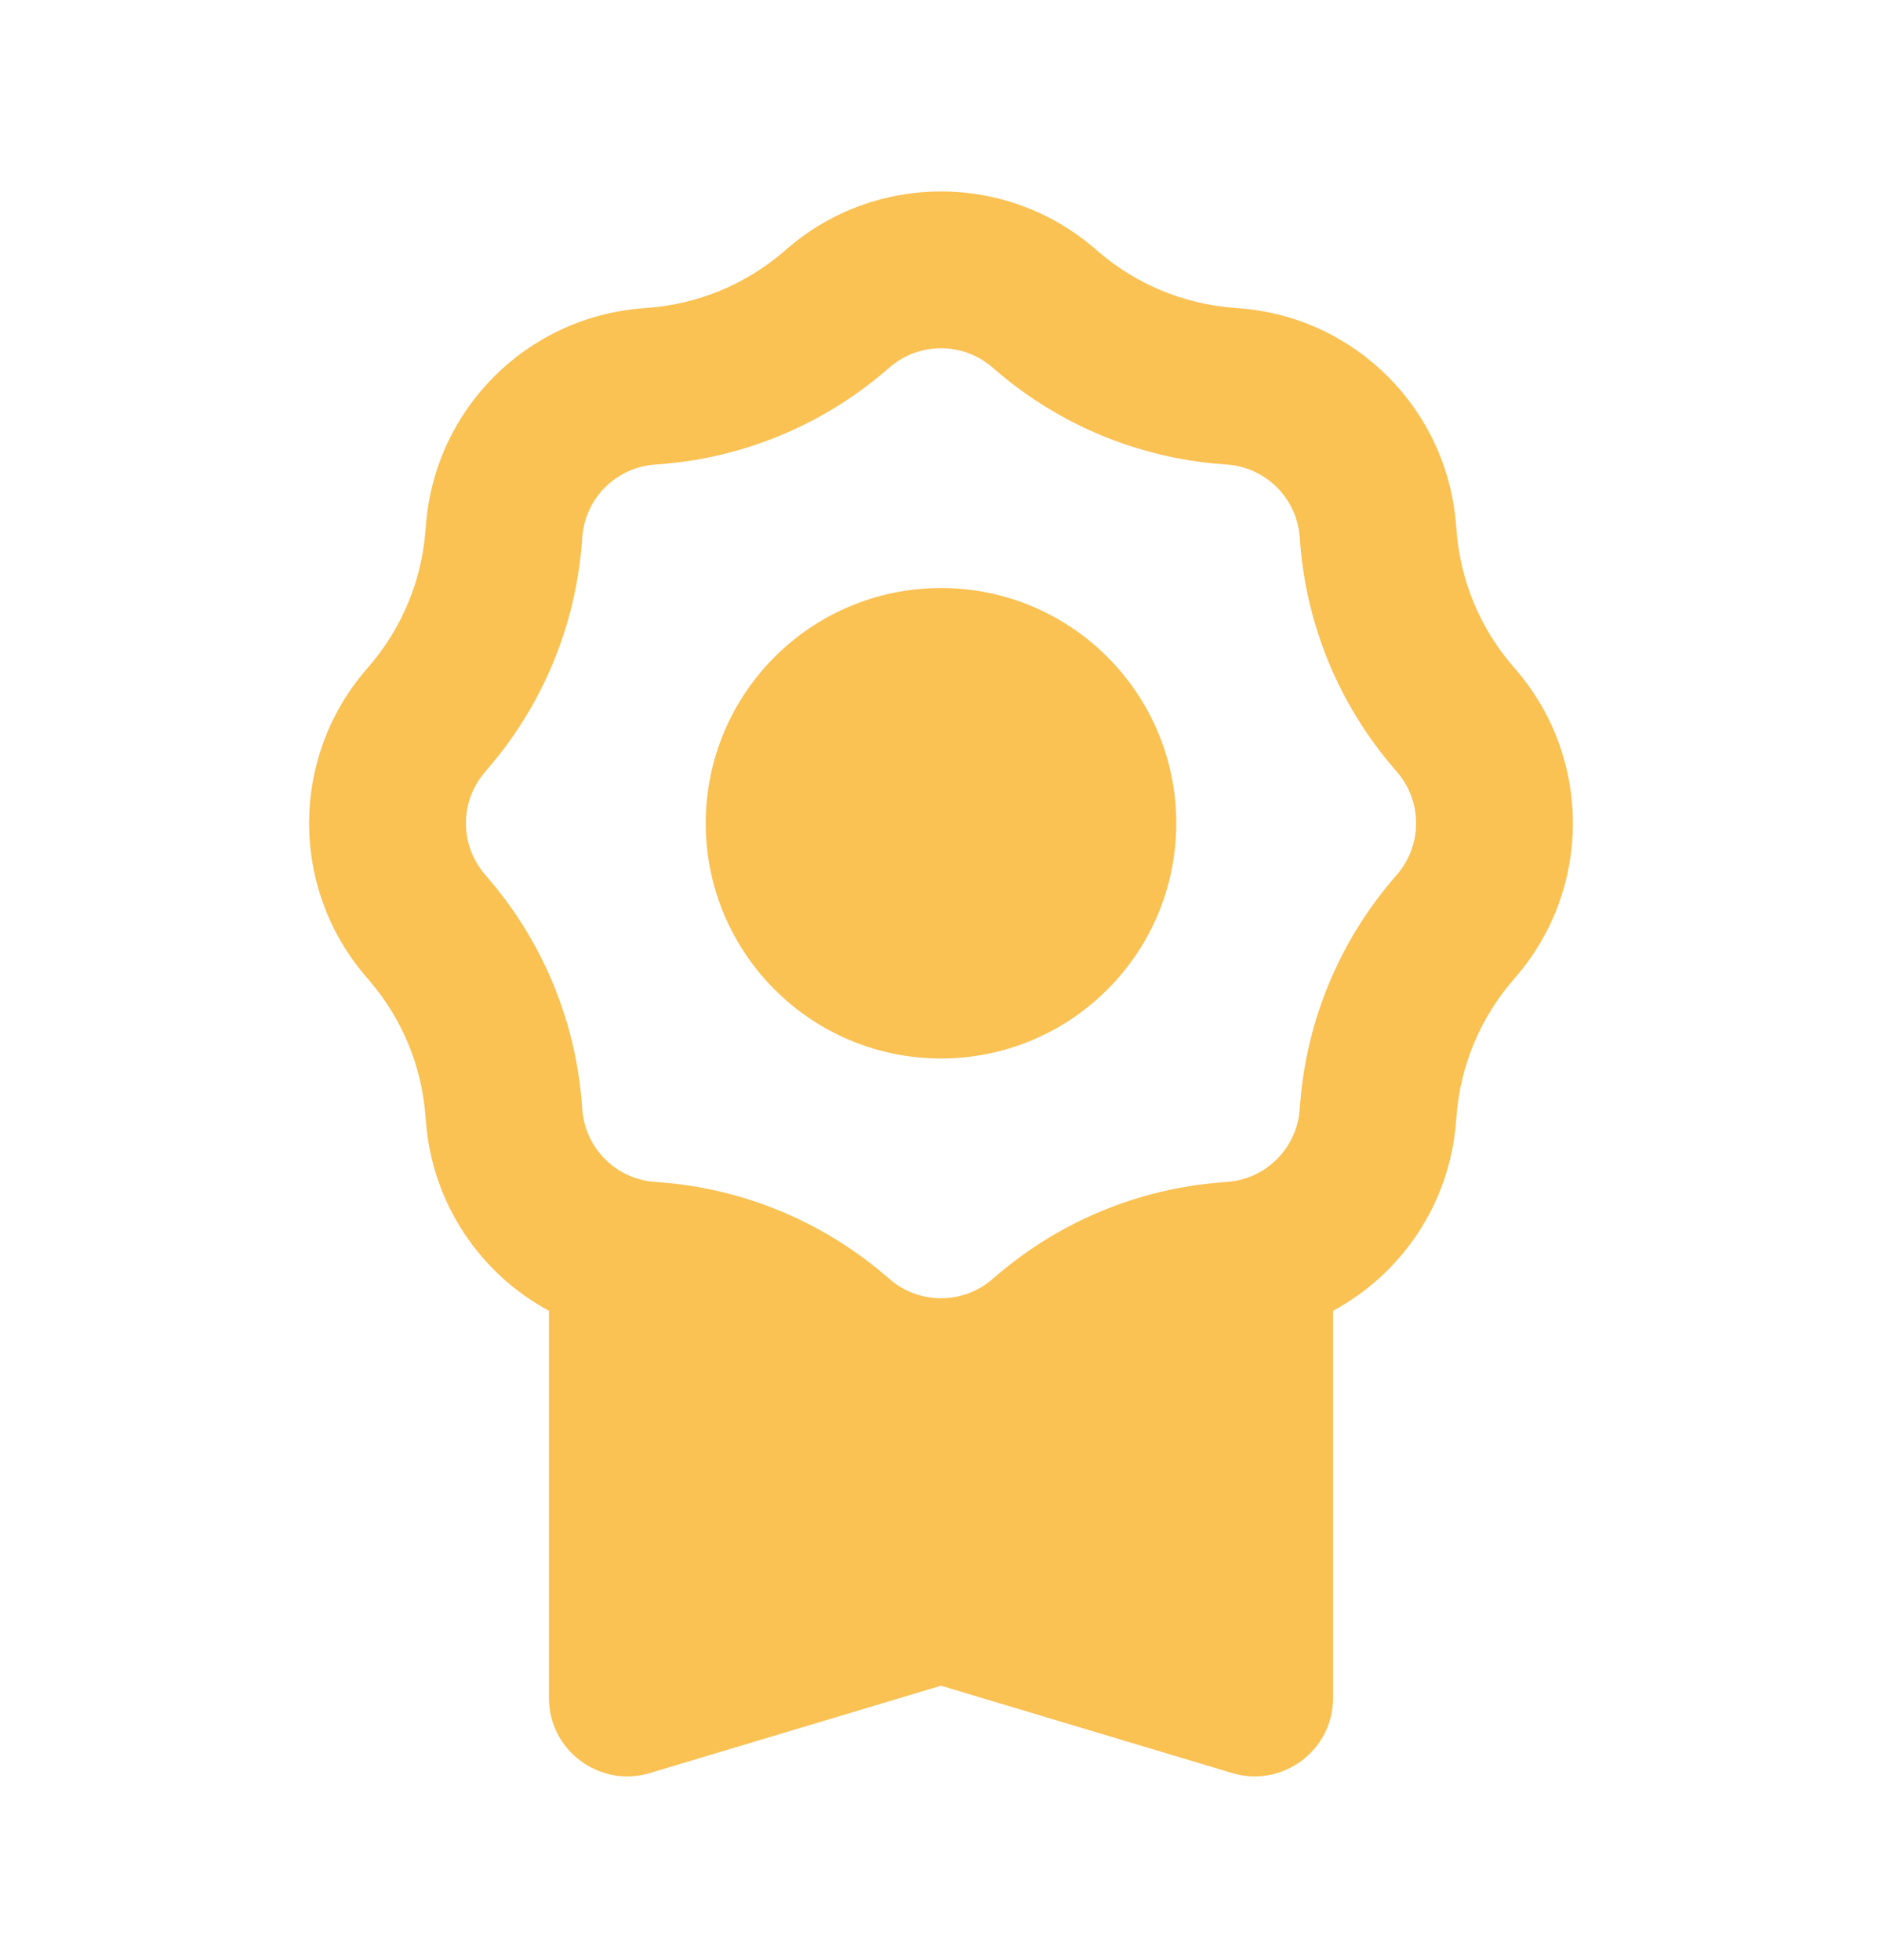 <svg width="24" height="25" viewBox="0 0 24 25" fill="none" xmlns="http://www.w3.org/2000/svg">
<path fill-rule="evenodd" clip-rule="evenodd" d="M10.054 3.158C11.175 2.203 12.825 2.203 13.946 3.158L14.016 3.218C14.497 3.628 15.094 3.875 15.723 3.925L15.816 3.933C17.284 4.05 18.45 5.216 18.567 6.685L18.575 6.777C18.625 7.406 18.872 8.003 19.282 8.484L19.342 8.554C20.297 9.675 20.297 11.325 19.342 12.446L19.282 12.516C18.872 12.997 18.625 13.594 18.575 14.223L18.567 14.316C18.484 15.358 17.873 16.247 17 16.718V21.656C17 22.326 16.354 22.806 15.713 22.614L12 21.5L8.287 22.614C7.646 22.806 7 22.326 7 21.656V16.718C6.127 16.247 5.516 15.358 5.433 14.316L5.425 14.223C5.375 13.594 5.128 12.997 4.718 12.516L4.658 12.446C3.703 11.325 3.703 9.675 4.658 8.554L4.718 8.484C5.128 8.003 5.375 7.406 5.425 6.777L5.433 6.685C5.55 5.216 6.716 4.05 8.185 3.933L8.277 3.925C8.906 3.875 9.503 3.628 9.984 3.218L10.054 3.158ZM12.649 4.68L12.719 4.74C13.52 5.423 14.515 5.835 15.564 5.919L15.656 5.926C16.146 5.965 16.535 6.354 16.574 6.844L16.581 6.936C16.665 7.985 17.077 8.98 17.76 9.781L17.82 9.851C18.138 10.225 18.138 10.775 17.82 11.149L17.76 11.219C17.077 12.02 16.665 13.015 16.581 14.064L16.574 14.156C16.535 14.646 16.146 15.035 15.656 15.074L15.564 15.081C14.515 15.165 13.52 15.577 12.719 16.26L12.649 16.32C12.275 16.638 11.725 16.638 11.351 16.32L11.281 16.26C10.48 15.577 9.485 15.165 8.436 15.081L8.344 15.074C7.854 15.035 7.465 14.646 7.426 14.156L7.419 14.064C7.335 13.015 6.923 12.02 6.24 11.219L6.181 11.149C5.862 10.775 5.862 10.225 6.181 9.851L6.24 9.781C6.923 8.98 7.335 7.985 7.419 6.936L7.426 6.844C7.465 6.354 7.854 5.965 8.344 5.926L8.436 5.919C9.485 5.835 10.48 5.423 11.281 4.74L11.351 4.68C11.725 4.362 12.275 4.362 12.649 4.68Z" fill="#FAC153"/>
<circle cx="12" cy="10.5" r="3" fill="#FAC153"/>
</svg>
